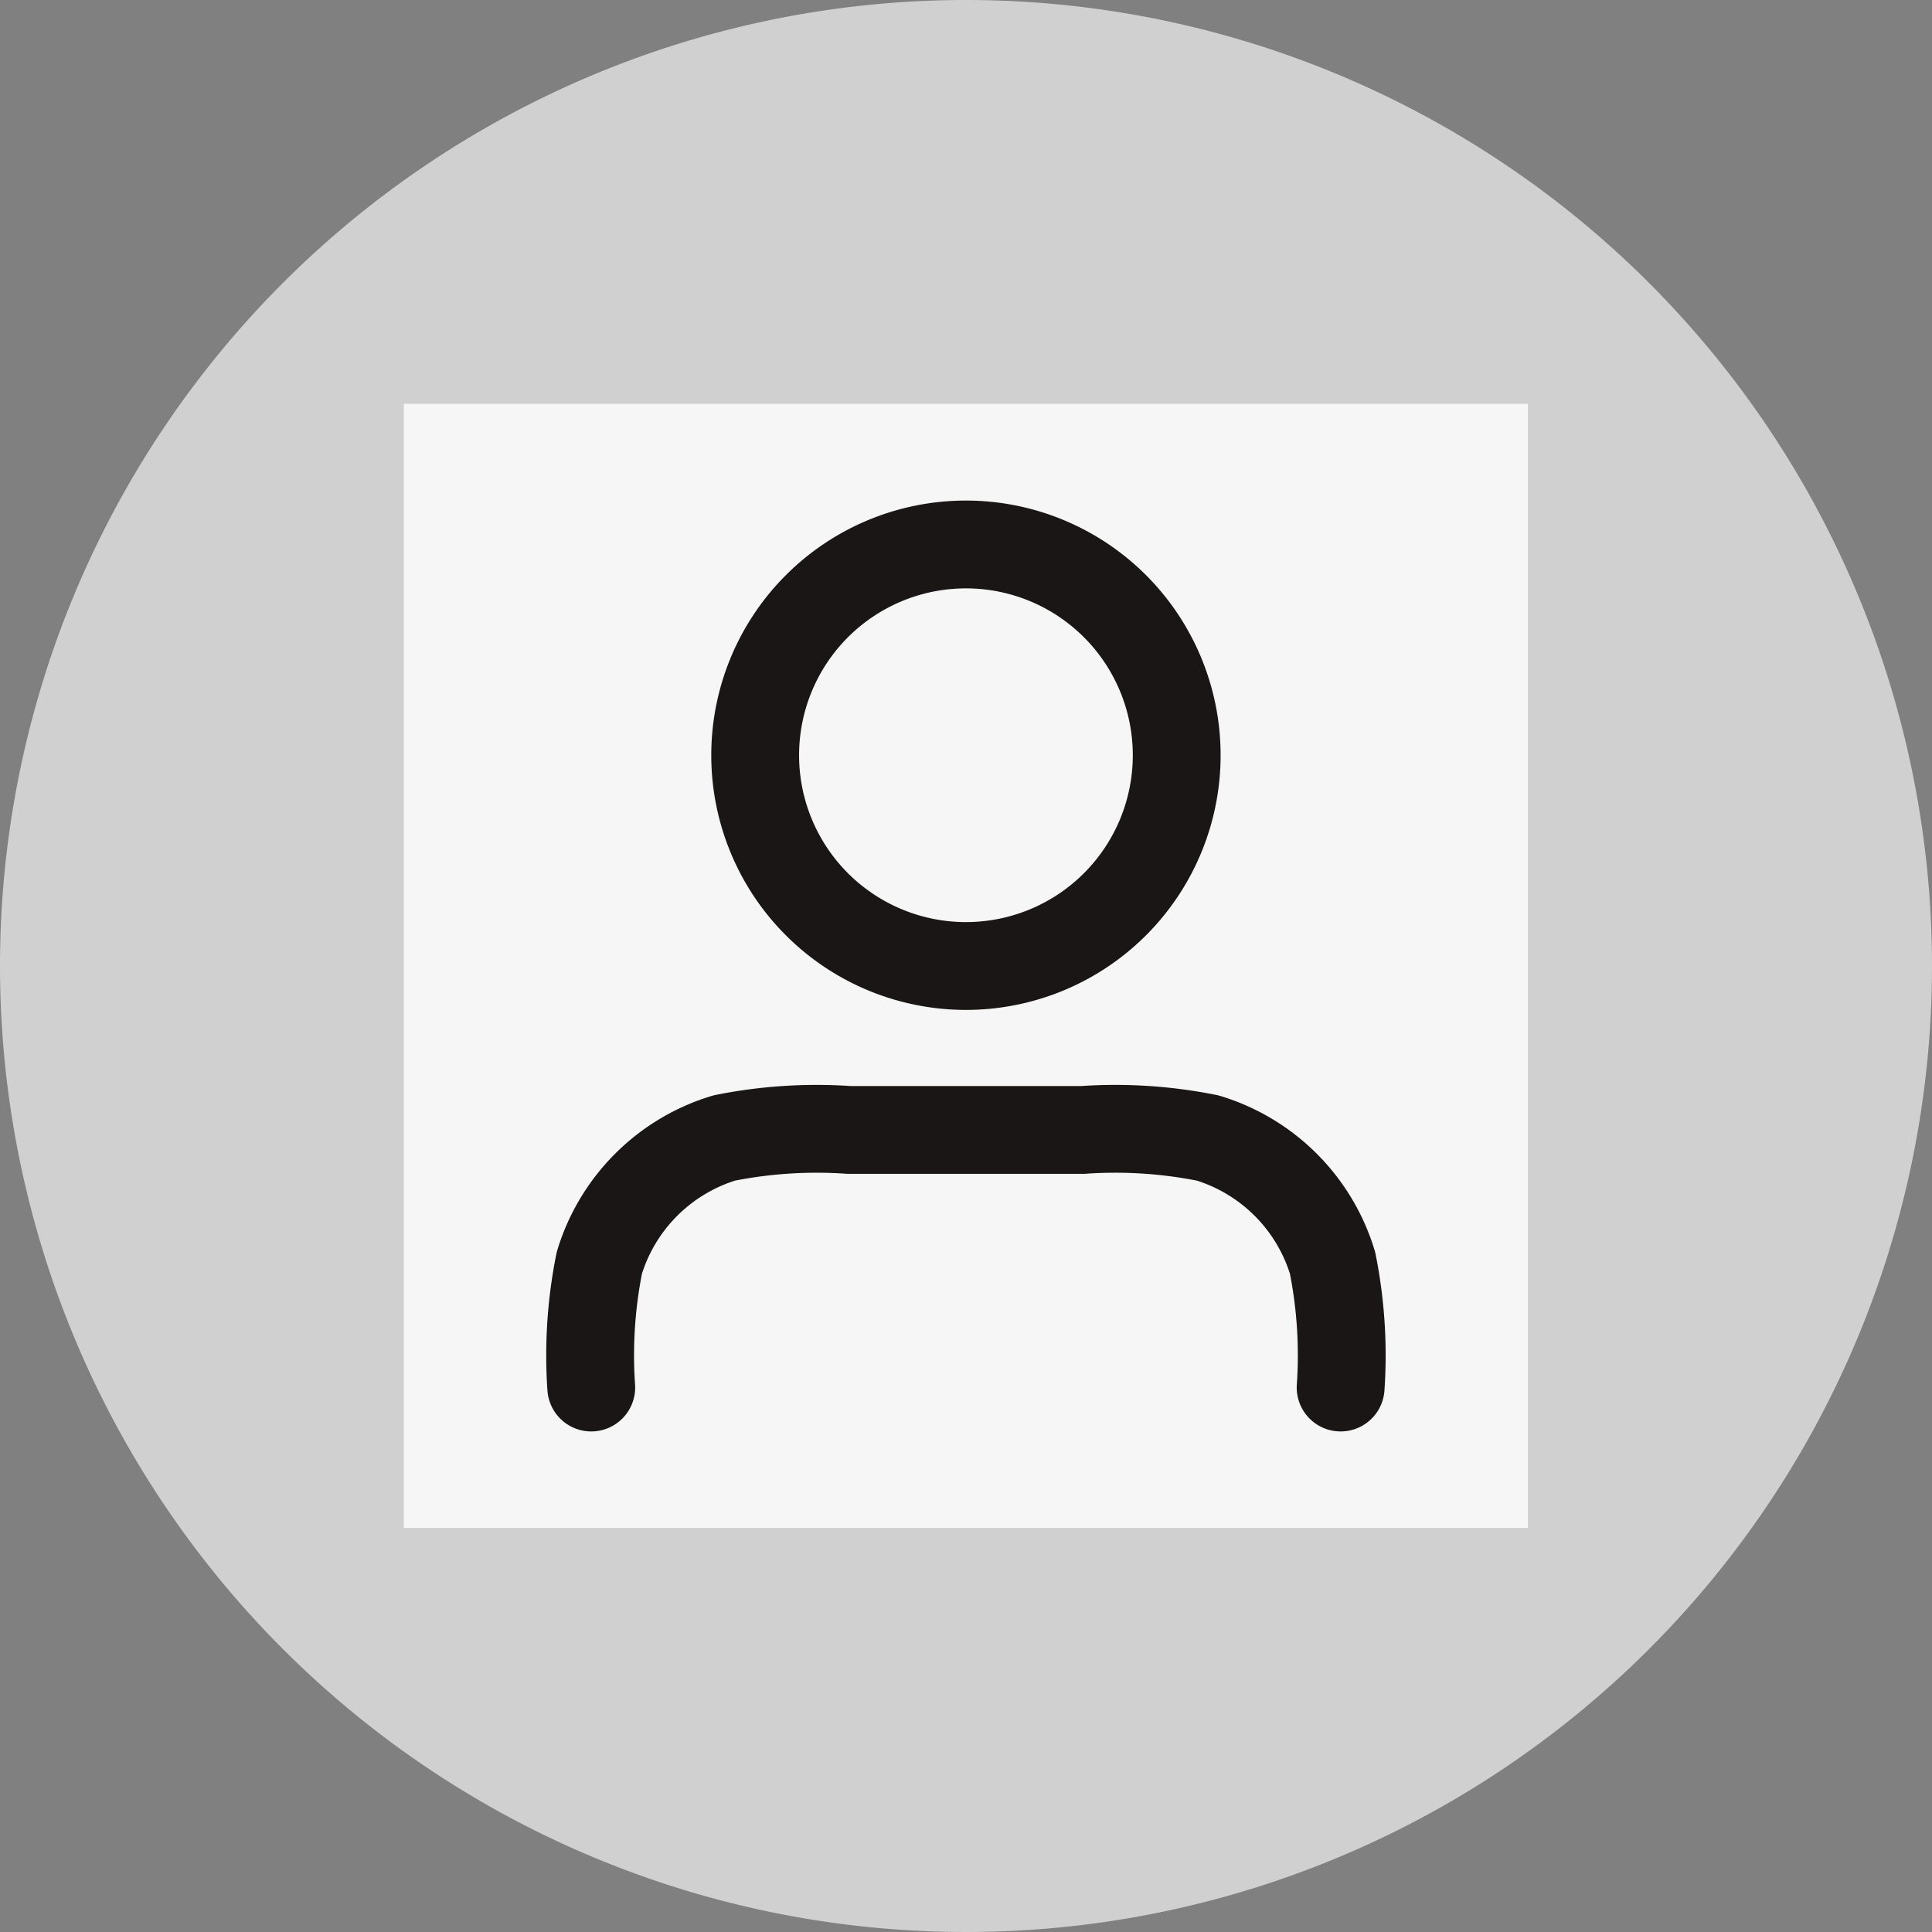 <svg id="Group_73811" data-name="Group 73811" xmlns="http://www.w3.org/2000/svg" width="33" height="33" viewBox="0 0 33 33">
  <rect x="0" y="0" width="33" height="33" fill="#808080" stroke="none"/>
  <path id="Path_66508" data-name="Path 66508" d="M16.5,0A16.5,16.5,0,1,1,0,16.5,16.5,16.5,0,0,1,16.5,0Z" fill="#f2f2f2" opacity="0.7"/>
  <g id="Group_73786" data-name="Group 73786" transform="translate(-51.102 -112.102)">
    <path id="Path_67132" data-name="Path 67132" d="M0,0H19.2V19.2H0Z" transform="translate(58 119)" fill="#f6f6f6"/>
    <path id="Path_67139" data-name="Path 67139" d="M16.8,17.4a8.012,8.012,0,0,0-.138-2.129,3.2,3.2,0,0,0-2.133-2.133A8.012,8.012,0,0,0,12.4,13h-4a8.013,8.013,0,0,0-2.129.138,3.2,3.2,0,0,0-2.133,2.133A8.011,8.011,0,0,0,4,17.4M14,6.6A3.6,3.6,0,1,1,10.4,3,3.6,3.6,0,0,1,14,6.6Z" transform="translate(57.201 118.402)" fill="none" stroke="#1a1615" stroke-linecap="round" stroke-linejoin="round" stroke-width="1.5"/>
  </g>
</svg>

